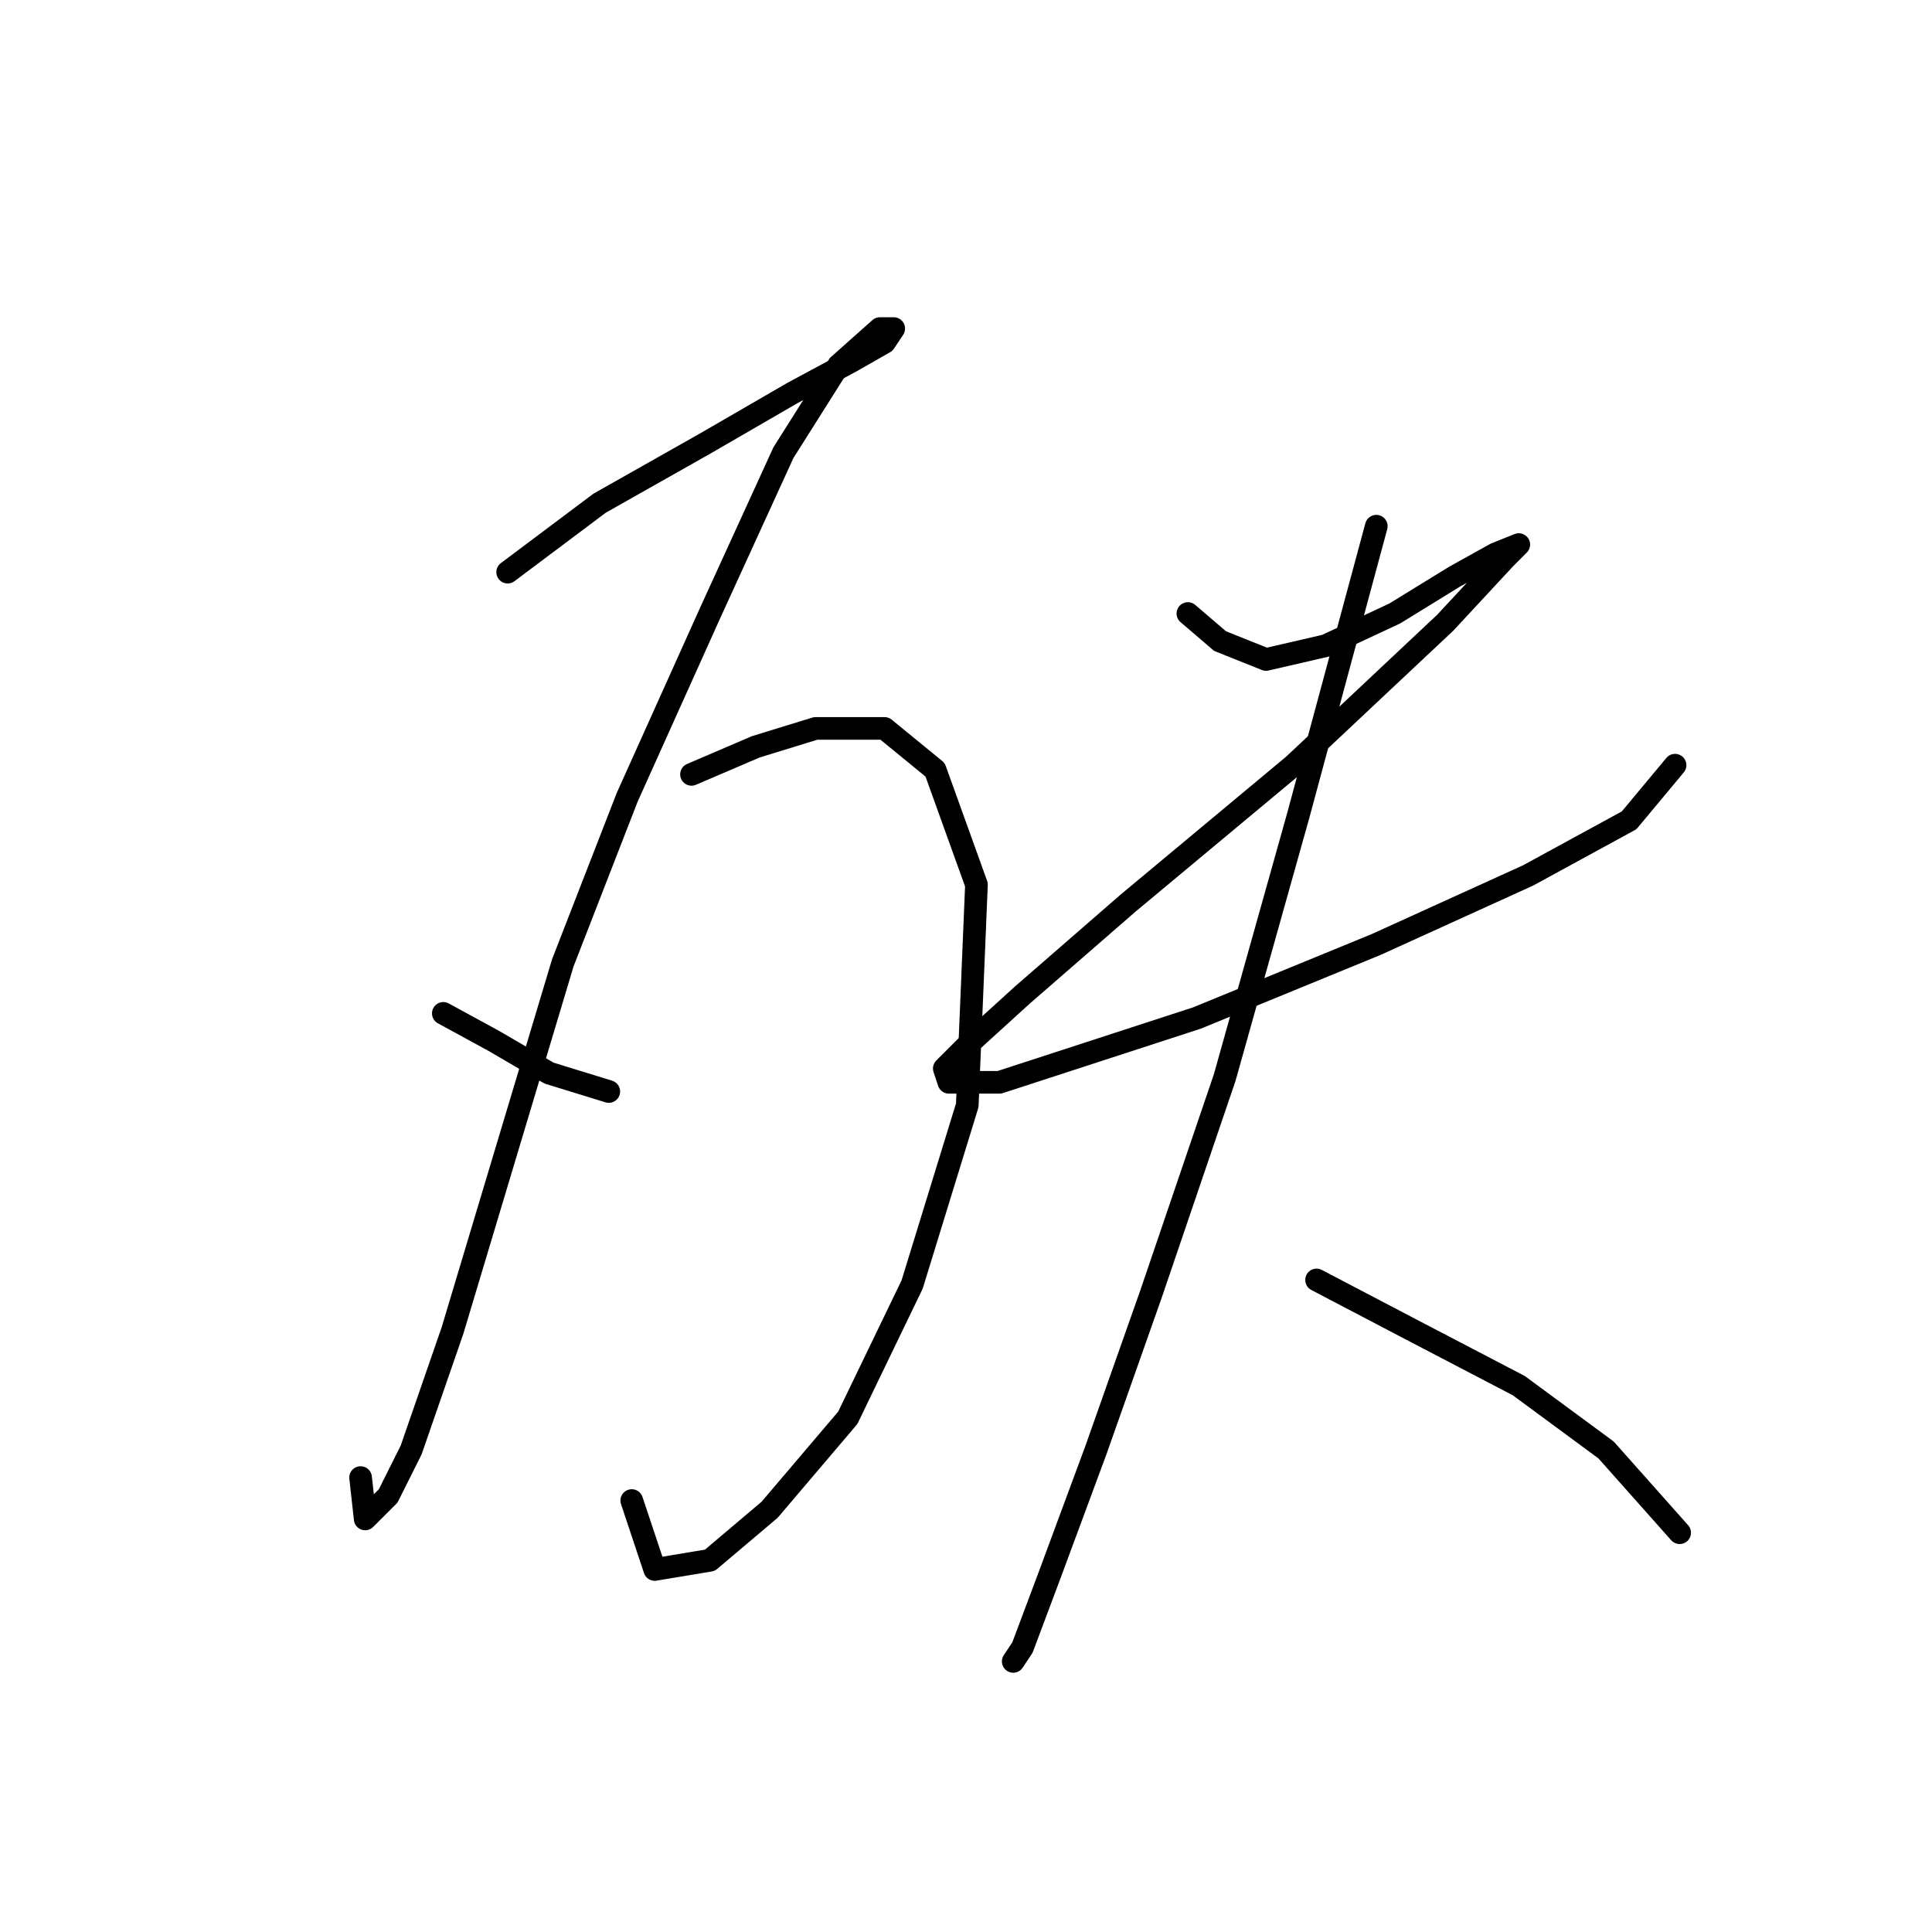 <?xml version="1.0" standalone="no"?>
    <svg width="256" height="256" xmlns="http://www.w3.org/2000/svg" version="1.1">
    <polyline stroke="black" stroke-width="3" stroke-linecap="round" fill="transparent" stroke-linejoin="round" points="67.268 75.813 79.448 66.678 93.455 58.761 105.026 52.062 112.943 47.799 117.206 45.363 118.424 43.536 116.597 43.536 111.116 48.408 103.808 59.979 94.064 81.294 83.102 105.654 74.576 127.578 67.268 151.938 59.96 176.298 54.479 192.131 51.434 198.221 48.389 201.266 47.78 195.785 47.78 195.785 " />
        <polyline stroke="black" stroke-width="3" stroke-linecap="round" fill="transparent" stroke-linejoin="round" points="58.742 134.277 65.441 137.931 72.749 142.194 80.666 144.63 80.666 144.63 " />
        <polyline stroke="black" stroke-width="3" stroke-linecap="round" fill="transparent" stroke-linejoin="round" points="91.628 102.609 100.154 98.955 108.071 96.519 117.206 96.519 123.905 102 129.386 117.225 128.168 146.457 120.86 170.208 112.334 187.868 101.981 200.048 94.064 206.747 86.756 207.965 83.711 198.83 83.711 198.83 " />
        <polyline stroke="black" stroke-width="3" stroke-linecap="round" fill="transparent" stroke-linejoin="round" points="157.4 81.294 161.663 84.948 167.753 87.384 175.669 85.557 184.804 81.294 192.721 76.422 198.202 73.377 201.247 72.159 199.42 73.986 191.503 82.512 171.407 101.391 149.483 119.661 135.476 131.841 128.777 137.931 125.123 141.585 125.732 143.412 132.431 143.412 158.618 134.886 182.368 125.142 202.465 116.007 215.863 108.699 221.953 101.391 221.953 101.391 " />
        <polyline stroke="black" stroke-width="3" stroke-linecap="round" fill="transparent" stroke-linejoin="round" points="182.368 69.723 172.016 108.09 162.272 142.803 152.528 171.426 145.22 192.131 139.13 208.574 135.476 218.318 134.258 220.145 134.258 220.145 " />
        <polyline stroke="black" stroke-width="3" stroke-linecap="round" fill="transparent" stroke-linejoin="round" points="174.452 169.599 187.24 176.298 201.247 183.605 212.818 192.131 222.562 203.093 222.562 203.093 " />
        </svg>